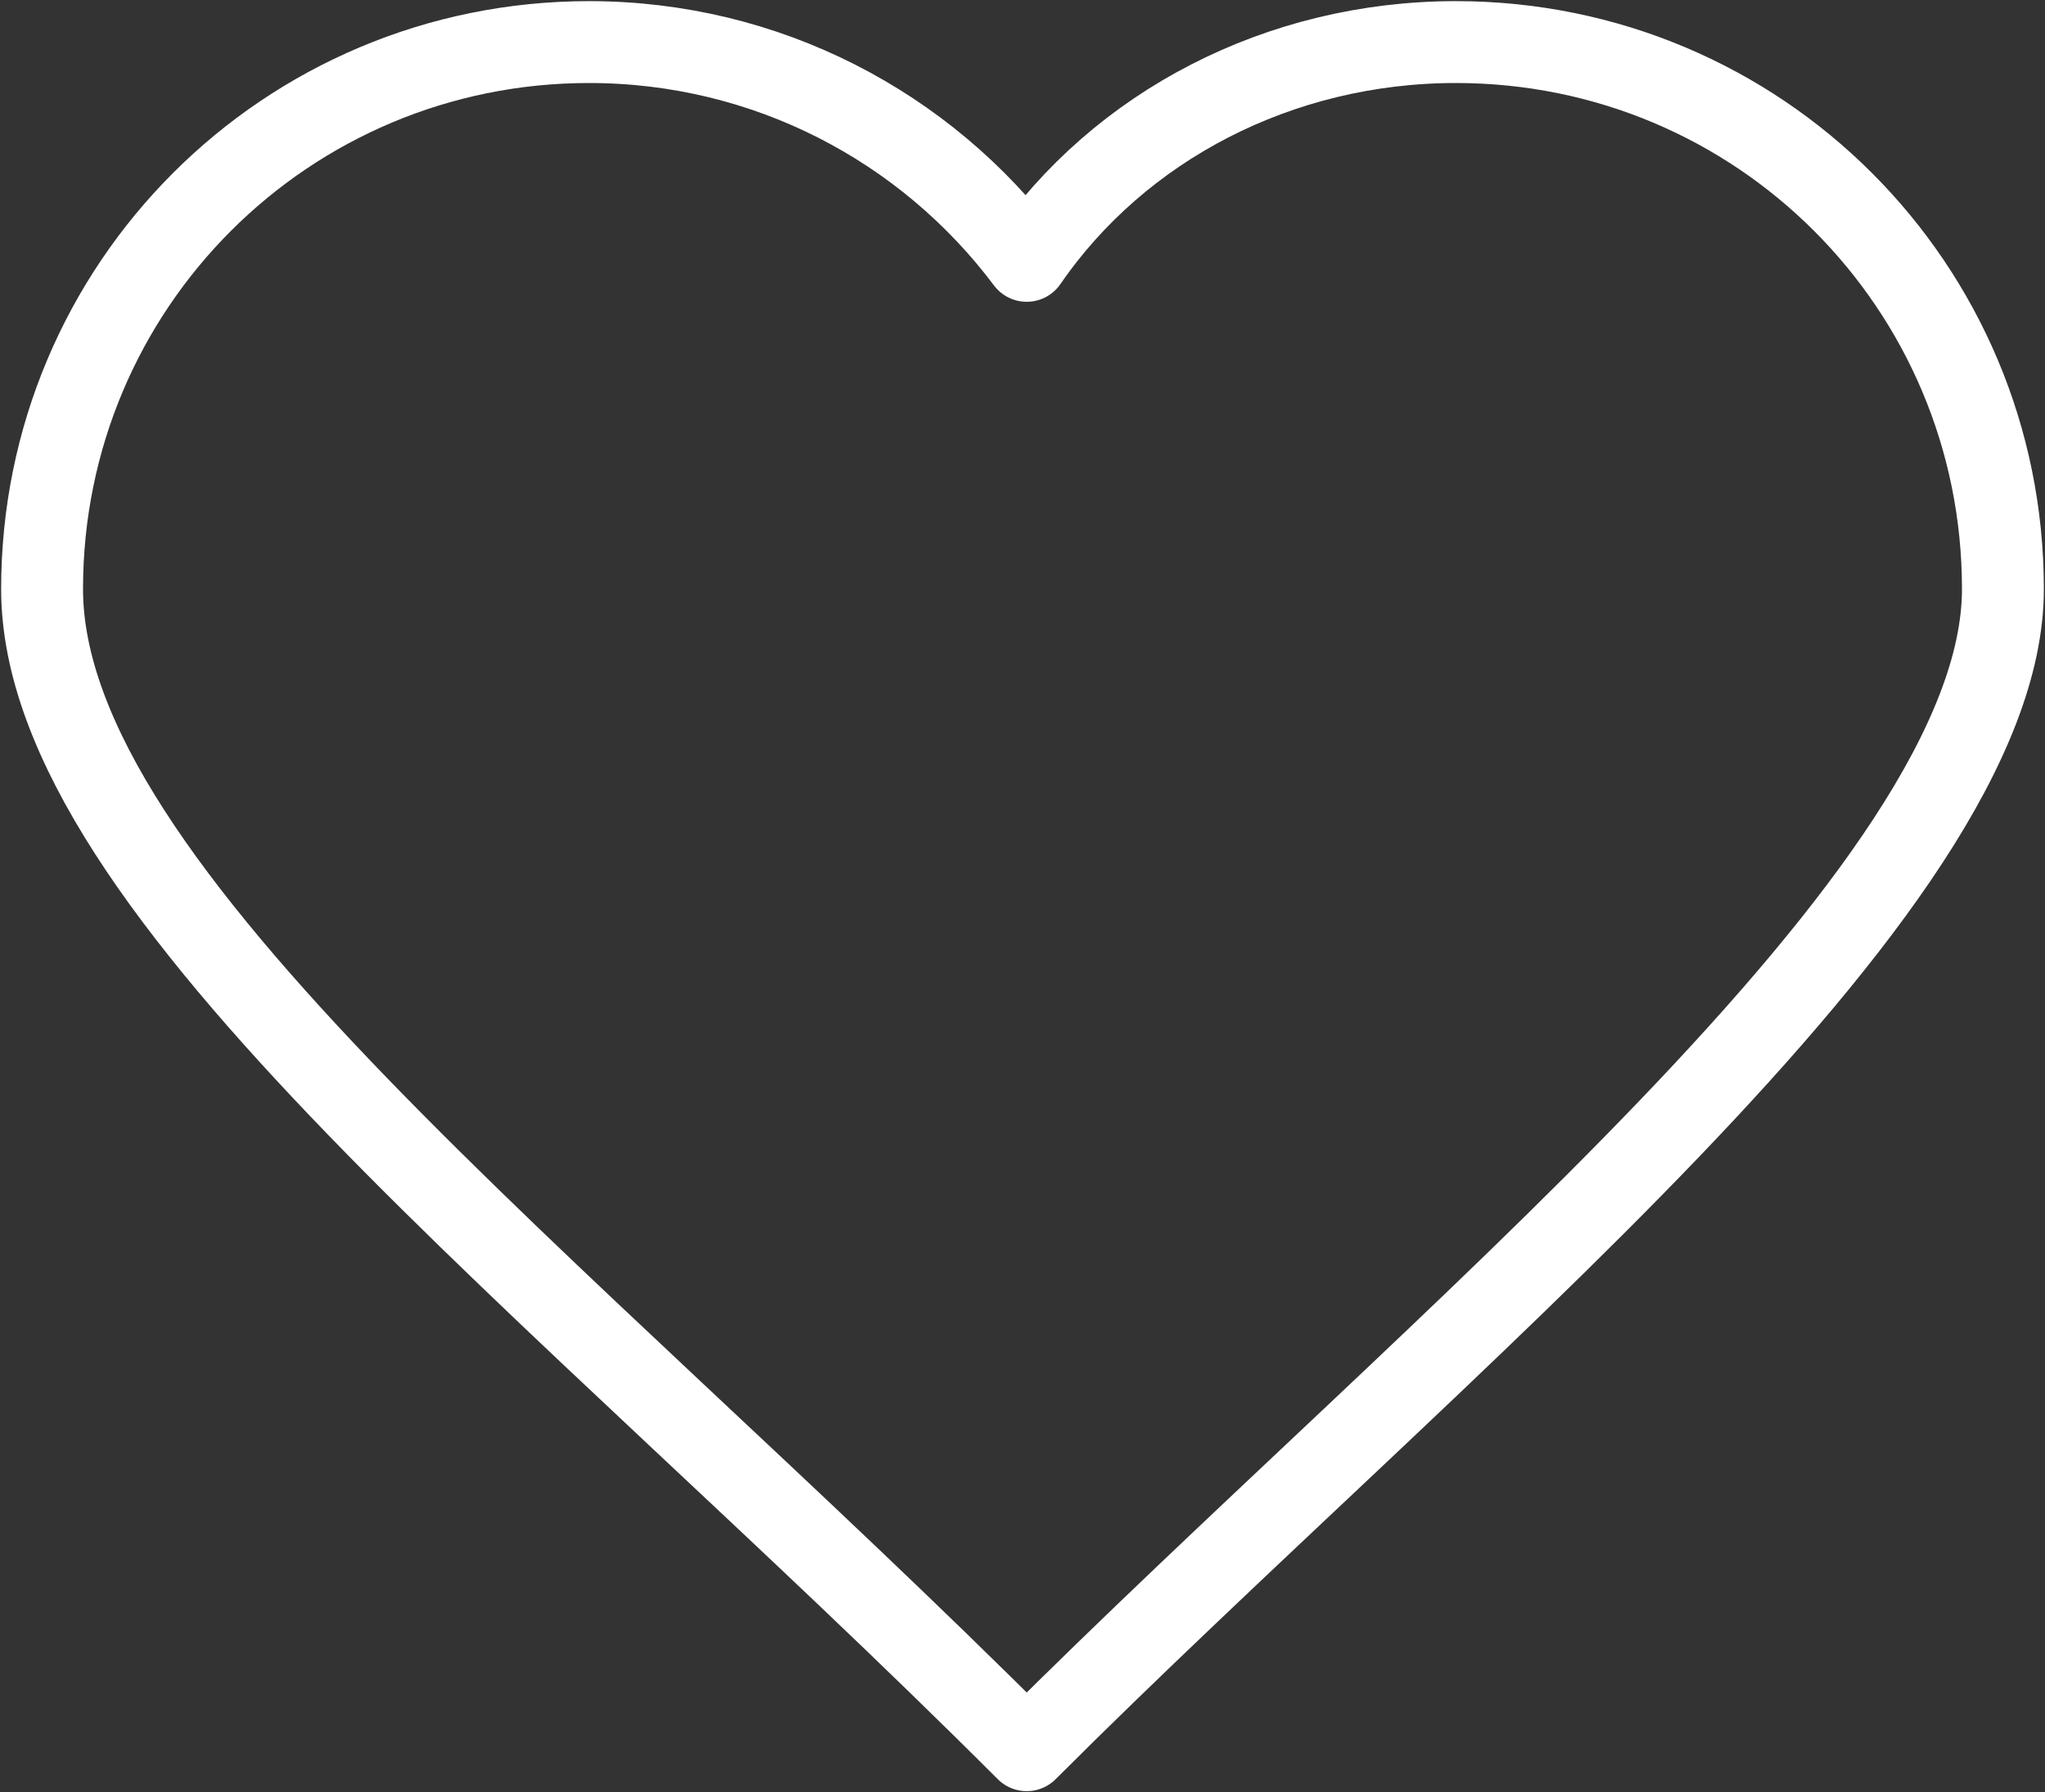 <?xml version="1.0" encoding="utf-8"?>
<!-- Generator: Adobe Illustrator 22.0.1, SVG Export Plug-In . SVG Version: 6.00 Build 0)  -->
<svg version="1.1" id="Layer_1" xmlns="http://www.w3.org/2000/svg" xmlns:xlink="http://www.w3.org/1999/xlink" x="0px" y="0px"
	 viewBox="0 0 24.3 21.3" style="enable-background:new 0 0 24.3 21.3;" xml:space="preserve">
<rect x="0" y="0" width="24.3" height="21.3" fill="#333333" stroke="none"/>
<style type="text/css">
	.st0{fill:none;stroke:#FFFFFF;stroke-width:0.973;stroke-linecap:round;stroke-linejoin:round;stroke-miterlimit:10;}
</style>
<g>
	<path class="st0" d="M17.3,0.5c-2.1,0-4,1-5.1,2.6C11,1.5,9.1,0.5,7,0.5C3.4,0.5,0.5,3.4,0.5,7c0,3.6,6.1,8.2,11.7,13.8
		C17.1,15.9,23.8,10.6,23.8,7C23.8,3.4,20.9,0.5,17.3,0.5z"/>
</g>
</svg>
